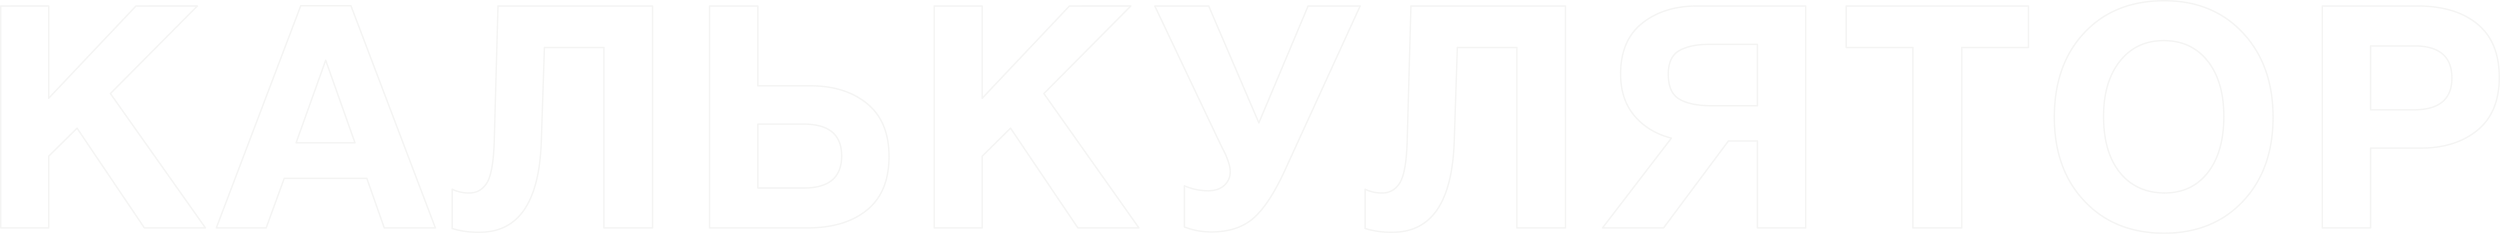 <svg xmlns="http://www.w3.org/2000/svg" width="1717.592" height="160.68" viewBox="0 0 1717.592 160.68">
  <defs>
    <style>
      .cls-1 {
        fill: #fff;
        fill-opacity: 0;
        stroke: #c1bcb6;
        stroke-linejoin: round;
        stroke-width: 1px;
        fill-rule: evenodd;
        opacity: 0.17;
      }
    </style>
  </defs>
  <path id="Калькулятор" class="cls-1" d="M192.836,2130.77L132.9,2194.14v-63.37H99.931v152.42H132.9v-49.24l19.48-19.26,46.239,68.5h41.958l-65.291-92.27,59.725-60.15H192.836Zm113.24-.21-58.013,152.63h34.251l12.416-34.04h56.728l11.988,34.04h35.108l-58.013-152.63H306.076Zm-3.211,94.19,20.336-56.73,20.123,56.73H302.865Zm138.716-93.98-2.569,92.69q-0.642,21.42-4.924,28.58t-12.2,7.17a25.88,25.88,0,0,1-11.774-2.57v26.98a60.144,60.144,0,0,0,18.838,2.57q40.243,0,42.385-62.3l2.141-64.65h40.887v123.95h33.395V2130.77H441.581Zm253.668,67.11q-14.986-12.3-39.174-12.31H620.111v-54.8H586.93v152.42h67.432q25.689,0,40.78-12.31t15.092-36.71Q710.234,2210.185,695.249,2197.88Zm-43.456,57.91H620.111V2211.9h31.468q26.115,0,26.117,21.84,0,22.05-25.9,22.05h0Zm182.385-125.02-59.939,63.37v-63.37H741.272v152.42h32.967v-49.24l19.48-19.26,46.239,68.5h41.958l-65.291-92.27,59.725-60.15H834.178Zm97.613,155.2q17.982,0,28.9-9.52t21.835-33.51l51.375-112.17H998.152l-33.823,80.28-34.465-80.28H892.83l44.741,94.19c0.284,0.57.889,1.79,1.819,3.64s1.606,3.25,2.034,4.18,0.926,2.17,1.5,3.74a35.743,35.743,0,0,1,1.285,4.28,17.864,17.864,0,0,1,.428,3.86,12.153,12.153,0,0,1-4.067,9.31q-4.069,3.75-11.346,3.74a41.194,41.194,0,0,1-16.055-3.42v28.26a49.738,49.738,0,0,0,18.624,3.42h0Zm137.009-155.2-2.57,92.69q-0.645,21.42-4.93,28.58t-12.2,7.17a25.866,25.866,0,0,1-11.77-2.57v26.98a60.135,60.135,0,0,0,18.84,2.57q40.23,0,42.38-62.3l2.14-64.65h40.89v123.95h33.39V2130.77H1068.8Zm238.04,92.69v59.73h33.18V2130.77h-74.71q-22.695,0-37.57,11.77-14.88,11.79-14.88,34.9,0,17.55,9.53,28.79t25.36,15.31l-47.31,61.65h41.96l44.53-59.73h19.91Zm-31.69-24.19q-13.9,0-21.72-4.39t-7.82-17.23q0-11.985,7.6-16.27t20.45-4.28h33.18v42.17h-31.69Zm92.69-68.5v28.47h45.81v123.95h33.61V2159.24h45.81v-28.47H1367.84Zm163.66,18.3q-20.655,21.945-20.66,58.12,0,35.76,20.77,57.7t54.58,21.94q33.615,0,54.27-21.94t20.66-57.7q0-35.745-20.66-57.9t-54.05-22.16Q1552.15,2127.13,1531.5,2149.07Zm84.66,19.48q11.13,14.025,11.14,38,0,24.4-10.92,38.53t-29.97,14.13q-19.485-.21-30.61-14.13-11.145-13.9-11.14-38.53,0-23.76,11.24-37.89t30.08-14.13Q1605.03,2154.53,1616.16,2168.55Zm78.78,114.64h33.18v-54.8h34.25q24.2,0,39.18-12.31t14.98-36.29q0-24.4-15.09-36.71t-40.78-12.31h-65.72v152.42Zm63.15-125.02q25.9,0,25.9,22.05,0,21.84-26.11,21.84h-29.76v-43.89h29.97Z" transform="translate(-99.438 -2126.63)"/>
</svg>
